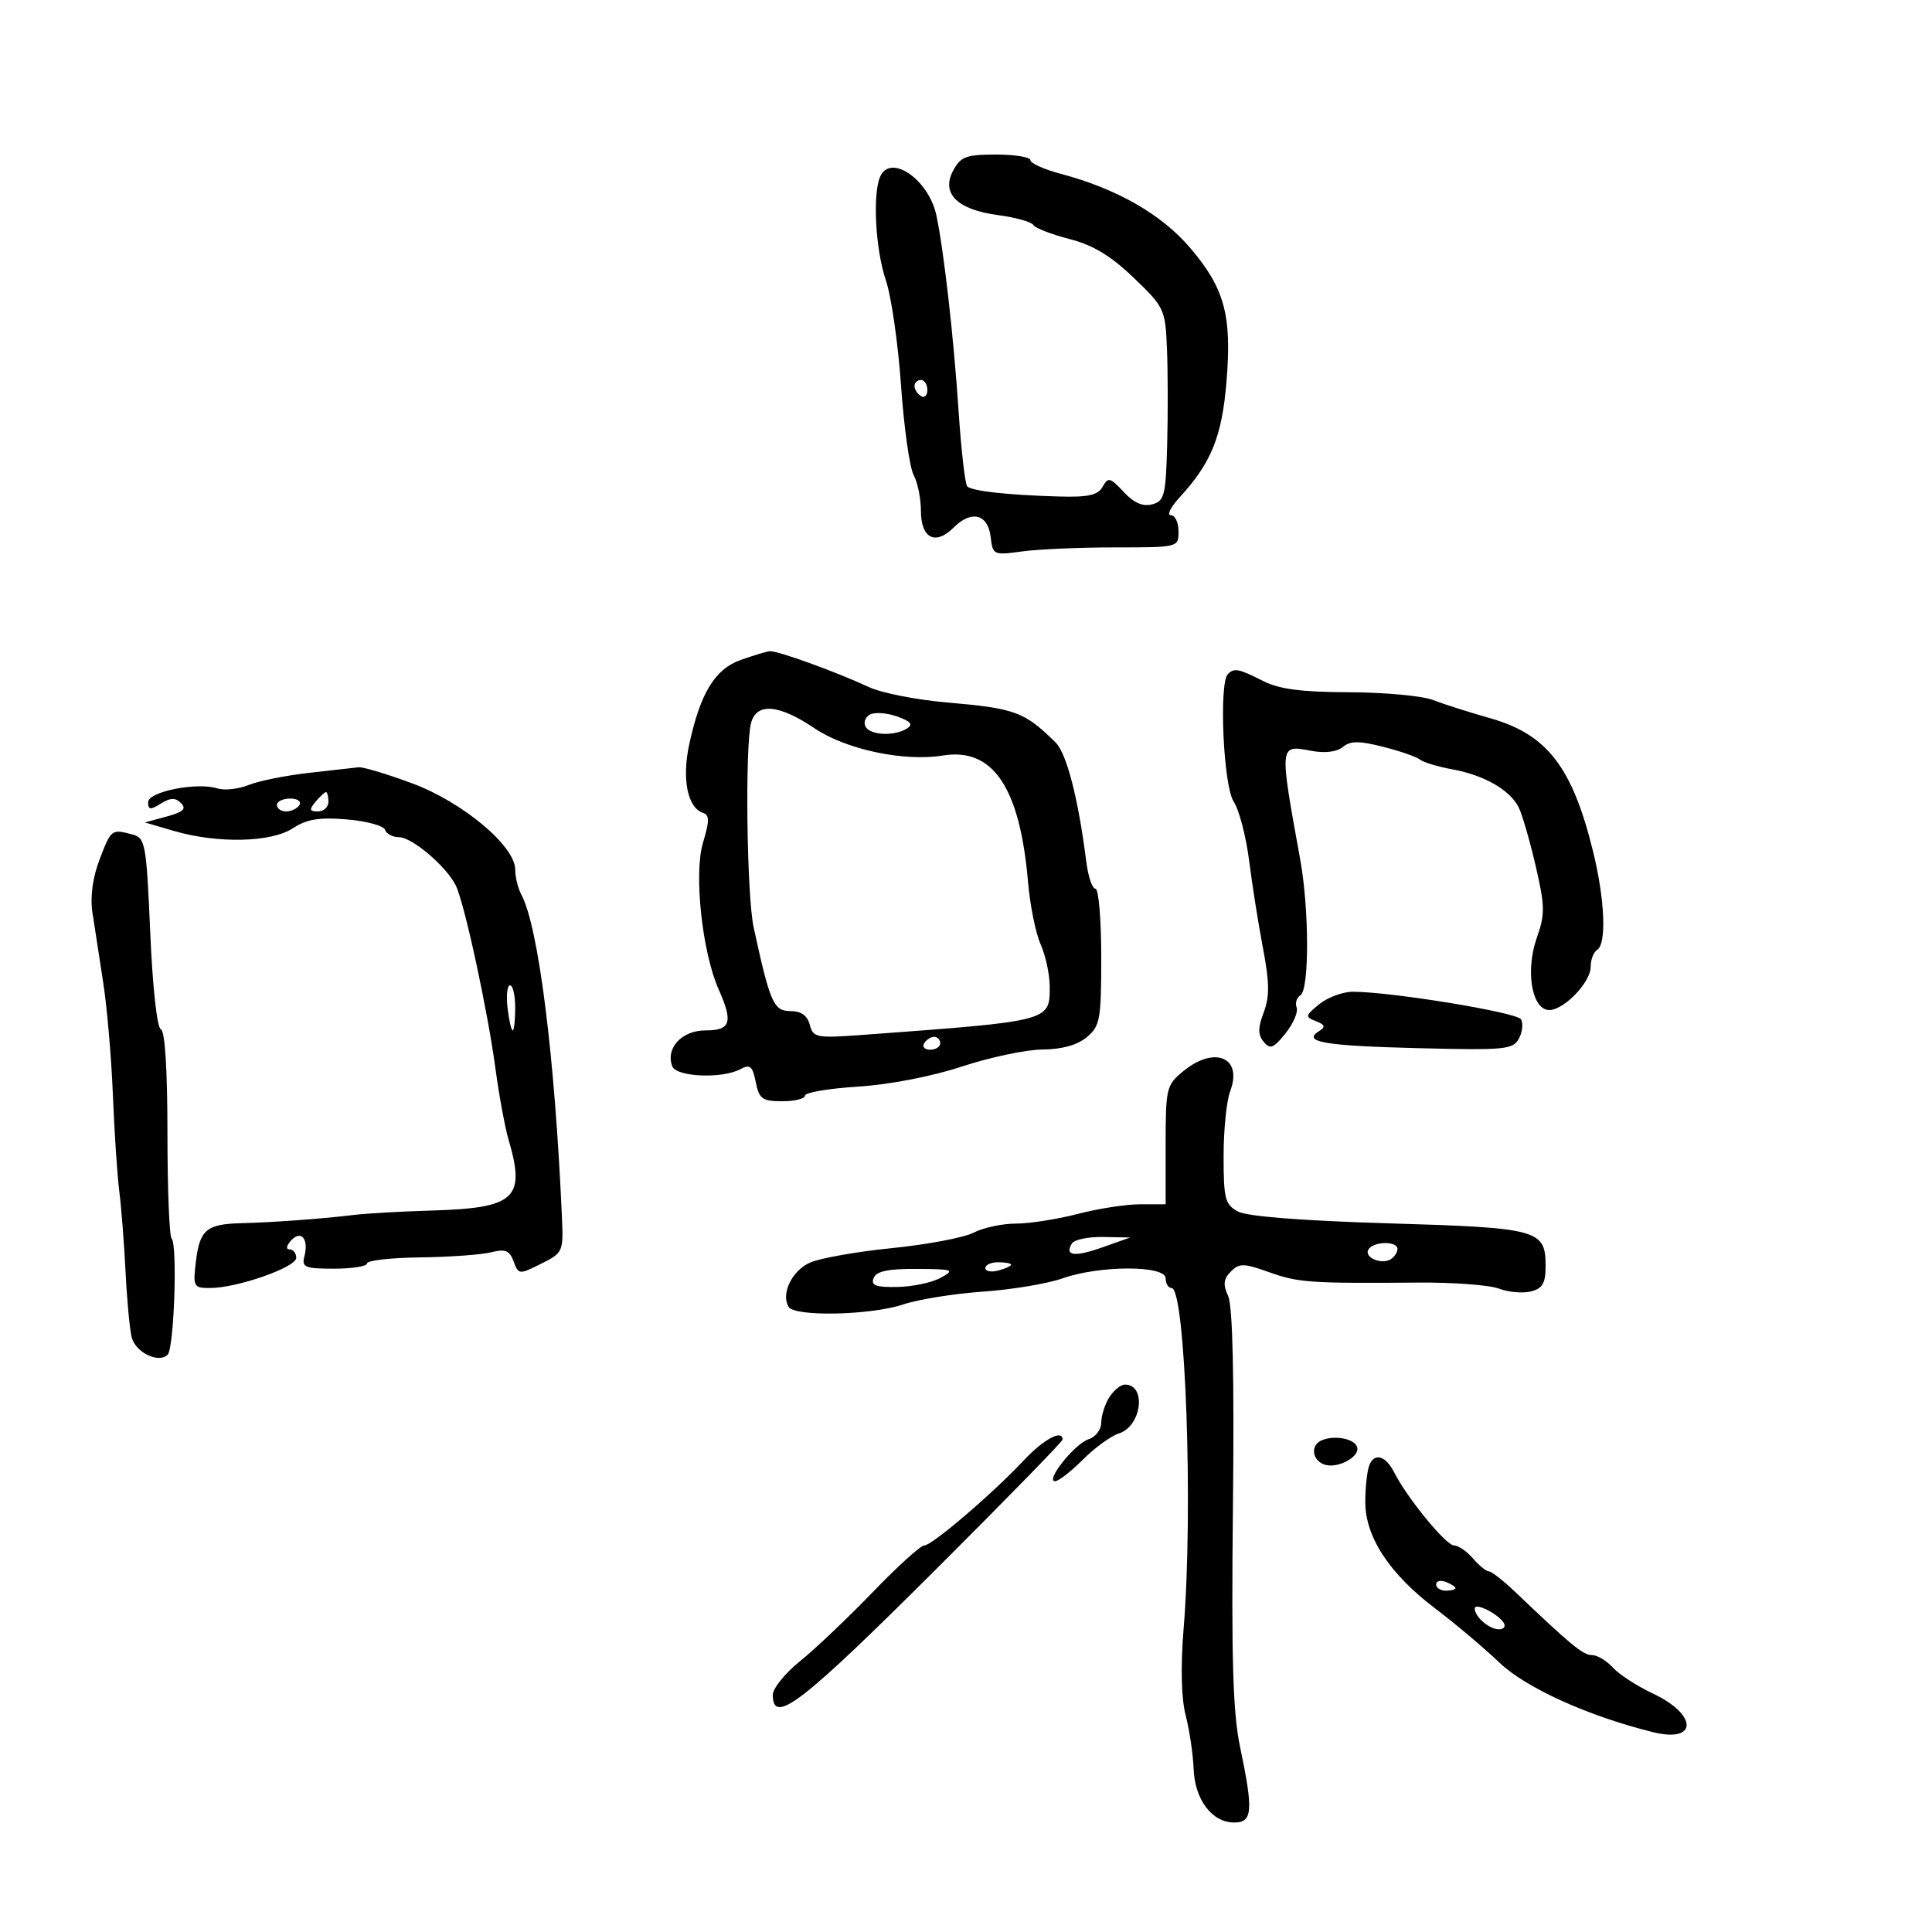 <svg xmlns="http://www.w3.org/2000/svg" width="300" height="300" viewBox="0 0 300 300" version="1.1">
	<path d="M 148.005 26.490 C 146.100 30.051, 148.641 32.562, 155.003 33.406 C 157.706 33.765, 160.162 34.454, 160.461 34.937 C 160.760 35.421, 163.279 36.399, 166.058 37.112 C 169.712 38.048, 172.474 39.712, 176.027 43.120 C 180.802 47.698, 180.950 48.013, 181.207 54.166 C 181.352 57.650, 181.365 64.385, 181.236 69.133 C 181.022 76.973, 180.806 77.817, 178.892 78.318 C 177.450 78.695, 176.053 78.082, 174.474 76.377 C 172.391 74.130, 172.071 74.051, 171.217 75.576 C 170.476 76.900, 168.993 77.230, 164.385 77.096 C 156.407 76.864, 150.923 76.256, 150.191 75.524 C 149.857 75.190, 149.249 69.873, 148.841 63.708 C 148.091 52.391, 146.574 39.018, 145.415 33.500 C 144.212 27.776, 138.107 23.674, 136.607 27.582 C 135.489 30.494, 135.984 38.884, 137.544 43.479 C 138.394 45.981, 139.458 53.337, 139.909 59.826 C 140.360 66.315, 141.240 72.579, 141.864 73.746 C 142.489 74.914, 143 77.425, 143 79.327 C 143 83.597, 145.255 84.745, 148.084 81.916 C 150.842 79.158, 153.420 79.817, 153.829 83.384 C 154.149 86.180, 154.269 86.235, 158.718 85.625 C 161.227 85.281, 167.716 85, 173.140 85 C 182.991 85, 183 84.998, 183 82.500 C 183 81.125, 182.466 80, 181.813 80 C 181.160 80, 181.763 78.763, 183.154 77.250 C 188.078 71.893, 189.738 67.814, 190.443 59.335 C 191.306 48.969, 190.168 44.766, 184.794 38.476 C 180.344 33.267, 173.432 29.310, 164.750 27.003 C 162.137 26.308, 160 25.349, 160 24.870 C 160 24.392, 157.601 24, 154.669 24 C 150.012 24, 149.170 24.315, 148.005 26.490 M 142 59.941 C 142 60.459, 142.450 61.160, 143 61.500 C 143.550 61.840, 144 61.416, 144 60.559 C 144 59.702, 143.550 59, 143 59 C 142.450 59, 142 59.423, 142 59.941 M 115 102.482 C 111.017 103.897, 108.733 107.648, 107.022 115.587 C 105.864 120.962, 106.755 125.418, 109.147 126.216 C 110.182 126.561, 110.183 127.446, 109.151 130.891 C 107.719 135.671, 109.032 147.879, 111.599 153.651 C 113.868 158.755, 113.464 160, 109.535 160 C 105.865 160, 103.313 162.767, 104.392 165.578 C 105.027 167.233, 112.129 167.537, 114.946 166.029 C 116.473 165.212, 116.856 165.530, 117.356 168.029 C 117.880 170.649, 118.366 171, 121.475 171 C 123.414 171, 125 170.606, 125 170.125 C 125 169.644, 128.713 169.016, 133.250 168.728 C 138.142 168.418, 144.712 167.146, 149.389 165.603 C 153.728 164.171, 159.353 162.985, 161.889 162.967 C 164.895 162.945, 167.283 162.280, 168.750 161.056 C 170.824 159.327, 171 158.349, 171 148.590 C 171 142.765, 170.595 138, 170.101 138 C 169.606 138, 168.961 136.088, 168.668 133.750 C 167.454 124.071, 165.631 116.991, 163.918 115.299 C 159.072 110.514, 157.666 109.997, 147 109.075 C 142.325 108.671, 136.925 107.611, 135 106.719 C 129.689 104.260, 120.626 100.986, 119.500 101.120 C 118.950 101.185, 116.925 101.798, 115 102.482 M 190.667 104.667 C 189.252 106.081, 189.965 122.016, 191.550 124.437 C 192.403 125.738, 193.489 129.885, 193.964 133.651 C 194.438 137.418, 195.409 143.551, 196.122 147.279 C 197.133 152.577, 197.157 154.746, 196.230 157.203 C 195.314 159.630, 195.314 160.673, 196.231 161.779 C 197.235 162.988, 197.762 162.782, 199.620 160.452 C 200.830 158.935, 201.605 157.133, 201.342 156.448 C 201.079 155.763, 201.344 154.905, 201.932 154.542 C 203.318 153.685, 203.300 141.221, 201.902 133.500 C 198.630 115.439, 198.609 115.648, 203.627 116.590 C 205.738 116.986, 207.584 116.761, 208.508 115.994 C 209.674 115.026, 211.012 115.017, 214.733 115.954 C 217.340 116.611, 219.929 117.506, 220.487 117.944 C 221.044 118.381, 223.300 119.064, 225.500 119.461 C 230.477 120.360, 234.534 122.696, 235.845 125.419 C 236.396 126.564, 237.576 130.650, 238.468 134.500 C 239.905 140.701, 239.925 141.969, 238.641 145.603 C 236.911 150.502, 237.756 156.329, 240.266 156.813 C 242.438 157.231, 247 152.687, 247 150.104 C 247 149.012, 247.450 147.840, 248 147.500 C 249.496 146.575, 249.208 139.674, 247.360 132.164 C 244.142 119.093, 240.221 114.023, 231.395 111.525 C 228.153 110.607, 224.150 109.332, 222.500 108.692 C 220.850 108.051, 215 107.511, 209.500 107.492 C 202.056 107.466, 198.630 107.016, 196.096 105.729 C 192.340 103.821, 191.648 103.685, 190.667 104.667 M 116.630 112.250 C 115.666 115.848, 115.955 139.069, 117.026 144 C 119.568 155.710, 120.134 157, 122.724 157 C 124.397 157, 125.366 157.684, 125.745 159.132 C 126.273 161.151, 126.729 161.232, 134.401 160.666 C 163.172 158.543, 163 158.588, 163 153.232 C 163 151.346, 162.367 148.384, 161.594 146.651 C 160.821 144.918, 159.940 140.575, 159.636 137 C 158.386 122.302, 154.200 116.057, 146.444 117.315 C 140.373 118.301, 131.370 116.392, 126.459 113.077 C 120.952 109.360, 117.483 109.068, 116.630 112.250 M 135.016 110.990 C 134.316 111.423, 134.053 112.277, 134.431 112.888 C 135.241 114.199, 138.930 114.330, 140.846 113.116 C 141.840 112.487, 141.418 111.993, 139.240 111.234 C 137.616 110.667, 135.715 110.558, 135.016 110.990 M 48 120.008 C 44.425 120.406, 40.203 121.254, 38.618 121.891 C 37.033 122.529, 34.851 122.770, 33.769 122.427 C 30.575 121.413, 23 122.920, 23 124.570 C 23 125.761, 23.350 125.798, 24.975 124.784 C 26.474 123.847, 27.230 123.830, 28.111 124.711 C 28.993 125.593, 28.457 126.093, 25.886 126.790 L 22.500 127.708 27 129.026 C 33.761 131.006, 42.095 130.823, 45.456 128.621 C 47.627 127.198, 49.549 126.881, 53.836 127.236 C 56.896 127.490, 59.572 128.216, 59.783 128.849 C 59.994 129.482, 60.968 130, 61.948 130 C 63.986 130, 69.316 134.528, 70.776 137.500 C 72.117 140.231, 75.713 156.843, 76.944 166 C 77.498 170.125, 78.413 175.072, 78.976 176.993 C 81.647 186.105, 80.028 187.590, 67 187.972 C 62.325 188.109, 56.925 188.415, 55 188.651 C 50.202 189.241, 42.310 189.820, 37.500 189.935 C 32.084 190.064, 31.015 190.956, 30.427 195.831 C 29.946 199.818, 30.043 200, 32.624 200 C 36.819 200, 46 196.786, 46 195.317 C 46 194.593, 45.532 194, 44.961 194 C 44.361 194, 44.467 193.412, 45.211 192.611 C 46.772 190.928, 47.972 192.391, 47.261 195.111 C 46.824 196.781, 47.359 197, 51.883 197 C 54.698 197, 57 196.629, 57 196.175 C 57 195.722, 60.712 195.304, 65.250 195.247 C 69.787 195.191, 74.733 194.835, 76.240 194.458 C 78.461 193.901, 79.127 194.168, 79.757 195.873 C 80.518 197.929, 80.612 197.937, 84.018 196.238 C 87.418 194.541, 87.494 194.371, 87.258 189 C 86.161 164.073, 83.622 143.899, 80.956 138.917 C 80.430 137.935, 80 136.185, 80 135.028 C 80 131.370, 71.840 124.543, 63.987 121.632 C 60.081 120.185, 56.349 119.064, 55.693 119.142 C 55.037 119.220, 51.575 119.610, 48 120.008 M 49 124.500 C 47.980 125.729, 48.049 126, 49.378 126 C 50.270 126, 51 125.325, 51 124.500 C 51 123.675, 50.830 123, 50.622 123 C 50.415 123, 49.685 123.675, 49 124.500 M 43 125 C 43 125.550, 43.648 126, 44.441 126 C 45.234 126, 46.160 125.550, 46.500 125 C 46.840 124.450, 46.191 124, 45.059 124 C 43.927 124, 43 124.450, 43 125 M 15.472 133.435 C 14.388 136.272, 13.984 139.246, 14.351 141.685 C 14.666 143.783, 15.416 148.650, 16.016 152.500 C 16.617 156.350, 17.297 164.225, 17.528 170 C 17.759 175.775, 18.207 182.525, 18.524 185 C 18.841 187.475, 19.278 193.084, 19.495 197.463 C 19.712 201.843, 20.141 206.426, 20.447 207.647 C 21.042 210.016, 24.649 211.760, 26.037 210.349 C 27.035 209.336, 27.580 193.247, 26.648 192.315 C 26.292 191.958, 26 184.579, 26 175.917 C 26 166.111, 25.615 160.038, 24.981 159.827 C 24.391 159.630, 23.696 153.317, 23.329 144.820 C 22.734 131.040, 22.569 130.120, 20.598 129.590 C 17.314 128.709, 17.262 128.748, 15.472 133.435 M 78.810 156.500 C 79.035 158.425, 79.395 160, 79.609 160 C 79.824 160, 80 158.425, 80 156.500 C 80 154.575, 79.640 153, 79.201 153 C 78.761 153, 78.585 154.575, 78.810 156.500 M 204.861 155.926 C 202.668 157.714, 202.631 157.902, 204.334 158.565 C 205.740 159.112, 205.863 159.467, 204.863 160.085 C 202.117 161.782, 205.533 162.385, 219.950 162.752 C 233.707 163.102, 234.937 162.987, 235.860 161.262 C 236.410 160.233, 236.548 158.886, 236.166 158.268 C 235.499 157.190, 215.999 154, 210.076 154 C 208.506 154, 206.159 154.867, 204.861 155.926 M 143.500 162 C 143.160 162.550, 143.584 163, 144.441 163 C 145.298 163, 146 162.550, 146 162 C 146 161.450, 145.577 161, 145.059 161 C 144.541 161, 143.840 161.450, 143.500 162 M 183.750 166.324 C 181.112 168.483, 181 168.950, 181 177.788 L 181 187 177.049 187 C 174.876 187, 170.506 187.675, 167.339 188.500 C 164.171 189.325, 159.852 190, 157.740 190 C 155.628 190, 152.679 190.632, 151.186 191.404 C 149.693 192.176, 143.978 193.258, 138.486 193.809 C 132.994 194.360, 127.252 195.381, 125.726 196.077 C 122.951 197.344, 121.236 200.954, 122.465 202.943 C 123.419 204.488, 135.233 204.234, 140.215 202.562 C 142.572 201.771, 148.151 200.873, 152.614 200.566 C 157.076 200.259, 162.646 199.331, 164.990 198.504 C 170.779 196.461, 181 196.459, 181 198.500 C 181 199.325, 181.414 200, 181.920 200 C 184.075 200, 185.298 234.455, 183.796 252.846 C 183.311 258.796, 183.424 263.702, 184.108 266.346 C 184.699 268.631, 185.254 272.365, 185.342 274.645 C 185.526 279.463, 188.198 283, 191.655 283 C 194.499 283, 194.640 281.174, 192.562 271.293 C 191.444 265.980, 191.196 257.674, 191.450 234.030 C 191.666 213.940, 191.414 202.809, 190.711 201.265 C 189.886 199.455, 189.981 198.590, 191.131 197.440 C 192.446 196.125, 193.129 196.137, 197.059 197.542 C 201.609 199.170, 203.377 199.293, 220.293 199.159 C 225.678 199.117, 231.286 199.538, 232.754 200.096 C 234.221 200.654, 236.452 200.852, 237.711 200.536 C 239.528 200.080, 240 199.269, 240 196.603 C 240 190.943, 238.934 190.652, 215.643 189.959 C 202.270 189.562, 193.660 188.889, 192.243 188.130 C 190.229 187.052, 190 186.173, 190 179.530 C 190 175.460, 190.460 170.921, 191.021 169.443 C 193.012 164.207, 188.631 162.327, 183.750 166.324 M 166.459 193.067 C 165.252 195.019, 166.830 195.224, 171.188 193.683 L 175.500 192.158 171.309 192.079 C 169.004 192.036, 166.821 192.480, 166.459 193.067 M 212.496 194.007 C 211.741 195.228, 214.484 196.437, 215.952 195.530 C 216.528 195.173, 217 194.459, 217 193.941 C 217 192.680, 213.282 192.734, 212.496 194.007 M 153 196.906 C 153 197.405, 153.900 197.577, 155 197.290 C 156.100 197.002, 157 196.594, 157 196.383 C 157 196.173, 156.100 196, 155 196 C 153.900 196, 153 196.408, 153 196.906 M 135.653 198.463 C 135.211 199.613, 136.006 199.907, 139.375 199.839 C 141.731 199.792, 144.748 199.150, 146.079 198.412 C 148.318 197.171, 148.039 197.068, 142.357 197.035 C 137.865 197.010, 136.063 197.393, 135.653 198.463 M 172.241 216.986 C 171.558 218.079, 171 219.849, 171 220.919 C 171 221.989, 170.112 223.147, 169.026 223.492 C 166.891 224.169, 162.238 230, 163.832 230 C 164.364 230, 166.310 228.490, 168.155 226.645 C 170 224.800, 172.519 222.970, 173.752 222.579 C 177.282 221.458, 178.074 215, 174.682 215 C 174.021 215, 172.923 215.894, 172.241 216.986 M 158.986 226.752 C 154.104 231.959, 144.705 239.993, 143.500 239.989 C 142.950 239.987, 139.350 243.251, 135.500 247.243 C 131.650 251.234, 126.588 256.043, 124.250 257.928 C 121.912 259.813, 120 262.176, 120 263.178 C 120 267.971, 124.431 264.546, 145.750 243.274 C 156.338 232.709, 165 223.826, 165 223.533 C 165 221.904, 162.052 223.482, 158.986 226.752 M 205.250 223.644 C 203.495 224.378, 203.692 226.668, 205.572 227.389 C 207.580 228.160, 211.244 226.237, 210.732 224.682 C 210.308 223.393, 207.240 222.811, 205.250 223.644 M 212.623 227.540 C 212.280 228.433, 212 230.992, 212 233.227 C 212 238.665, 215.756 244.384, 222.865 249.768 C 225.964 252.115, 230.453 255.900, 232.840 258.179 C 236.944 262.097, 246.615 266.477, 256.648 268.963 C 263.656 270.700, 263.648 266.255, 256.637 262.959 C 254.193 261.810, 251.404 259.999, 250.441 258.935 C 249.478 257.871, 248.020 257, 247.201 257 C 245.811 257, 243.981 255.496, 235.339 247.250 C 233.466 245.463, 231.598 244, 231.189 244 C 230.779 244, 229.674 243.100, 228.732 242 C 227.790 240.900, 226.453 239.986, 225.760 239.969 C 224.511 239.938, 218.471 232.560, 216.516 228.677 C 215.183 226.028, 213.403 225.508, 212.623 227.540 M 223 246.031 C 223 246.564, 223.675 247, 224.500 247 C 225.325 247, 226 246.823, 226 246.607 C 226 246.391, 225.325 245.955, 224.500 245.638 C 223.675 245.322, 223 245.499, 223 246.031 M 229 249.765 C 229 251.063, 231.251 253, 232.759 253 C 233.506 253, 233.841 252.552, 233.503 252.005 C 232.619 250.574, 229 248.774, 229 249.765" stroke="none" fill="black" fill-rule="evenodd"/>
</svg>